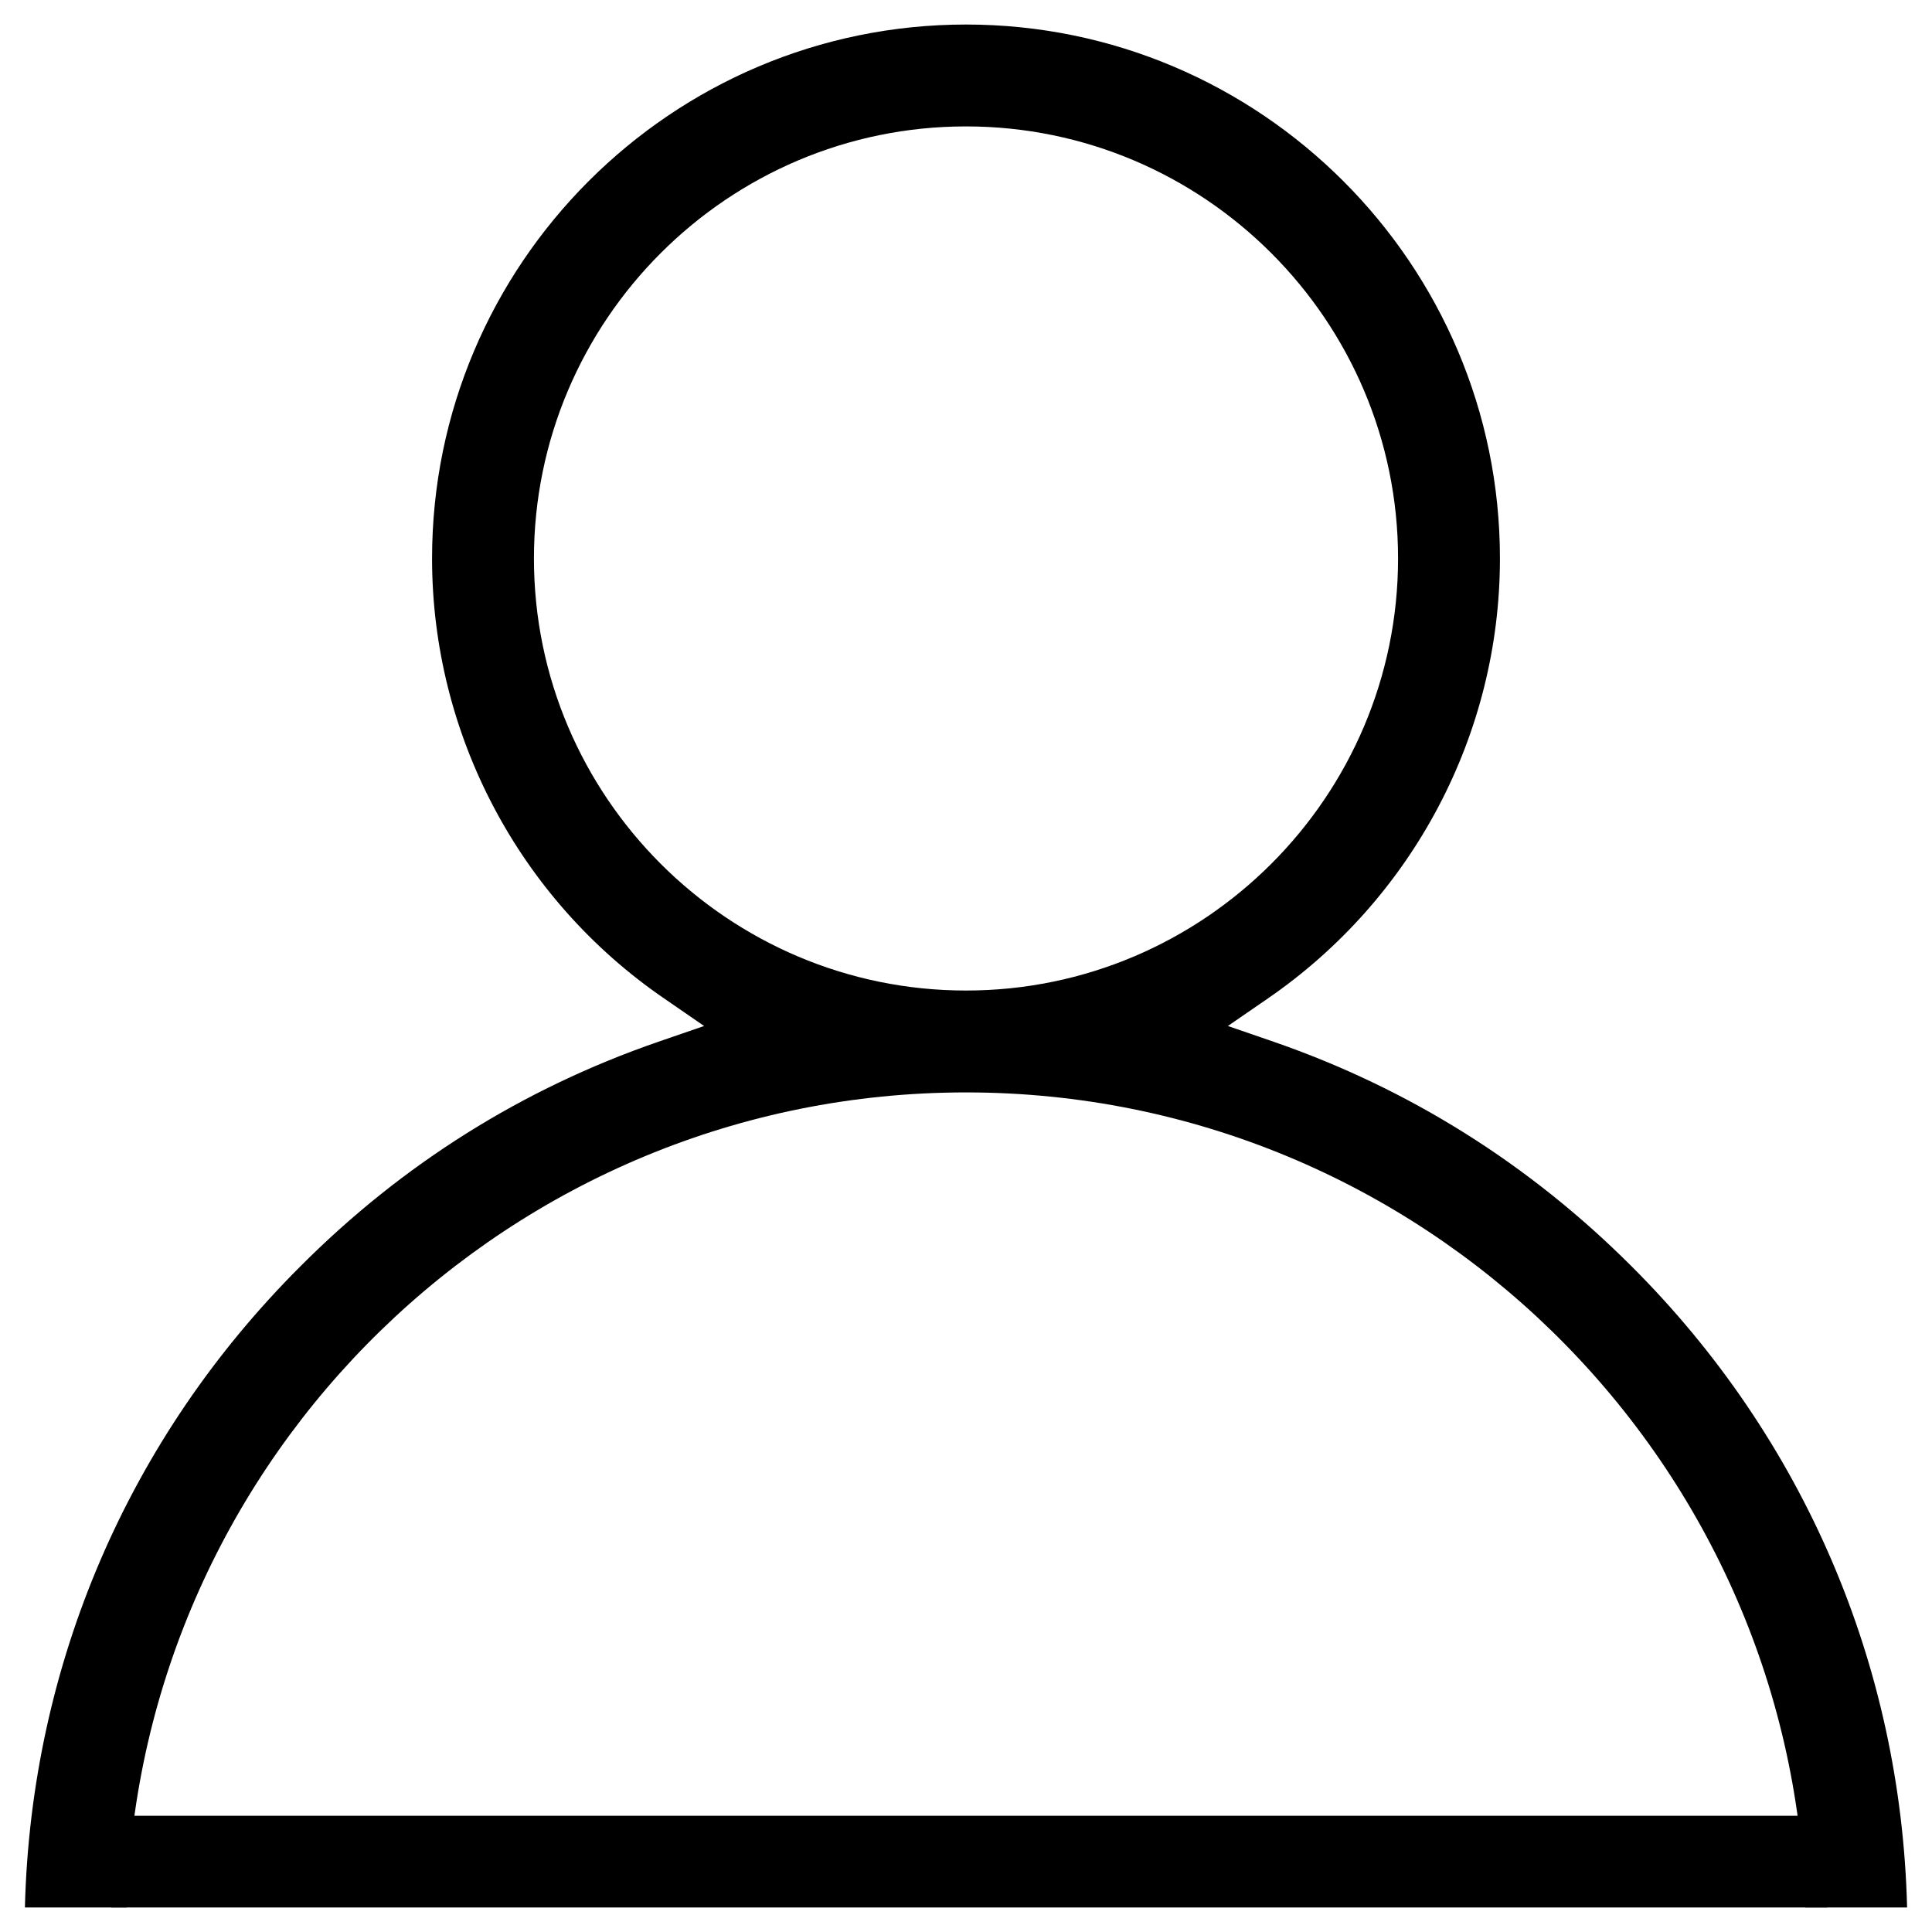 <svg xmlns="http://www.w3.org/2000/svg" viewBox="0 0 512 512"><circle cx="256" cy="148" r="101.5" fill="none"/><path d="M432.4 335.6c-27.1-27.1-59-47.1-94.8-59.5l-12.2-4.2 10.6-7.3c38.5-26.5 61.5-70.1 61.5-116.6C397.5 70 334 6.5 256 6.5S114.5 70 114.5 148c0 46.5 23 90.2 61.5 116.6l10.6 7.3-12.2 4.2c-35.9 12.4-67.8 32.4-94.8 59.5C34 381.1 8.2 441.2 6.6 505.5h27c3.4-119.7 101.9-216 222.4-216s219 96.3 222.4 216h27c-1.6-64.3-27.4-124.4-73-169.9zM141.5 148c0-63.1 51.4-114.5 114.5-114.5S370.5 84.9 370.5 148 319.1 262.5 256 262.5 141.5 211.1 141.5 148z"/><path d="M29.5 481.2h454.8v24.3H29.5z"/></svg>
